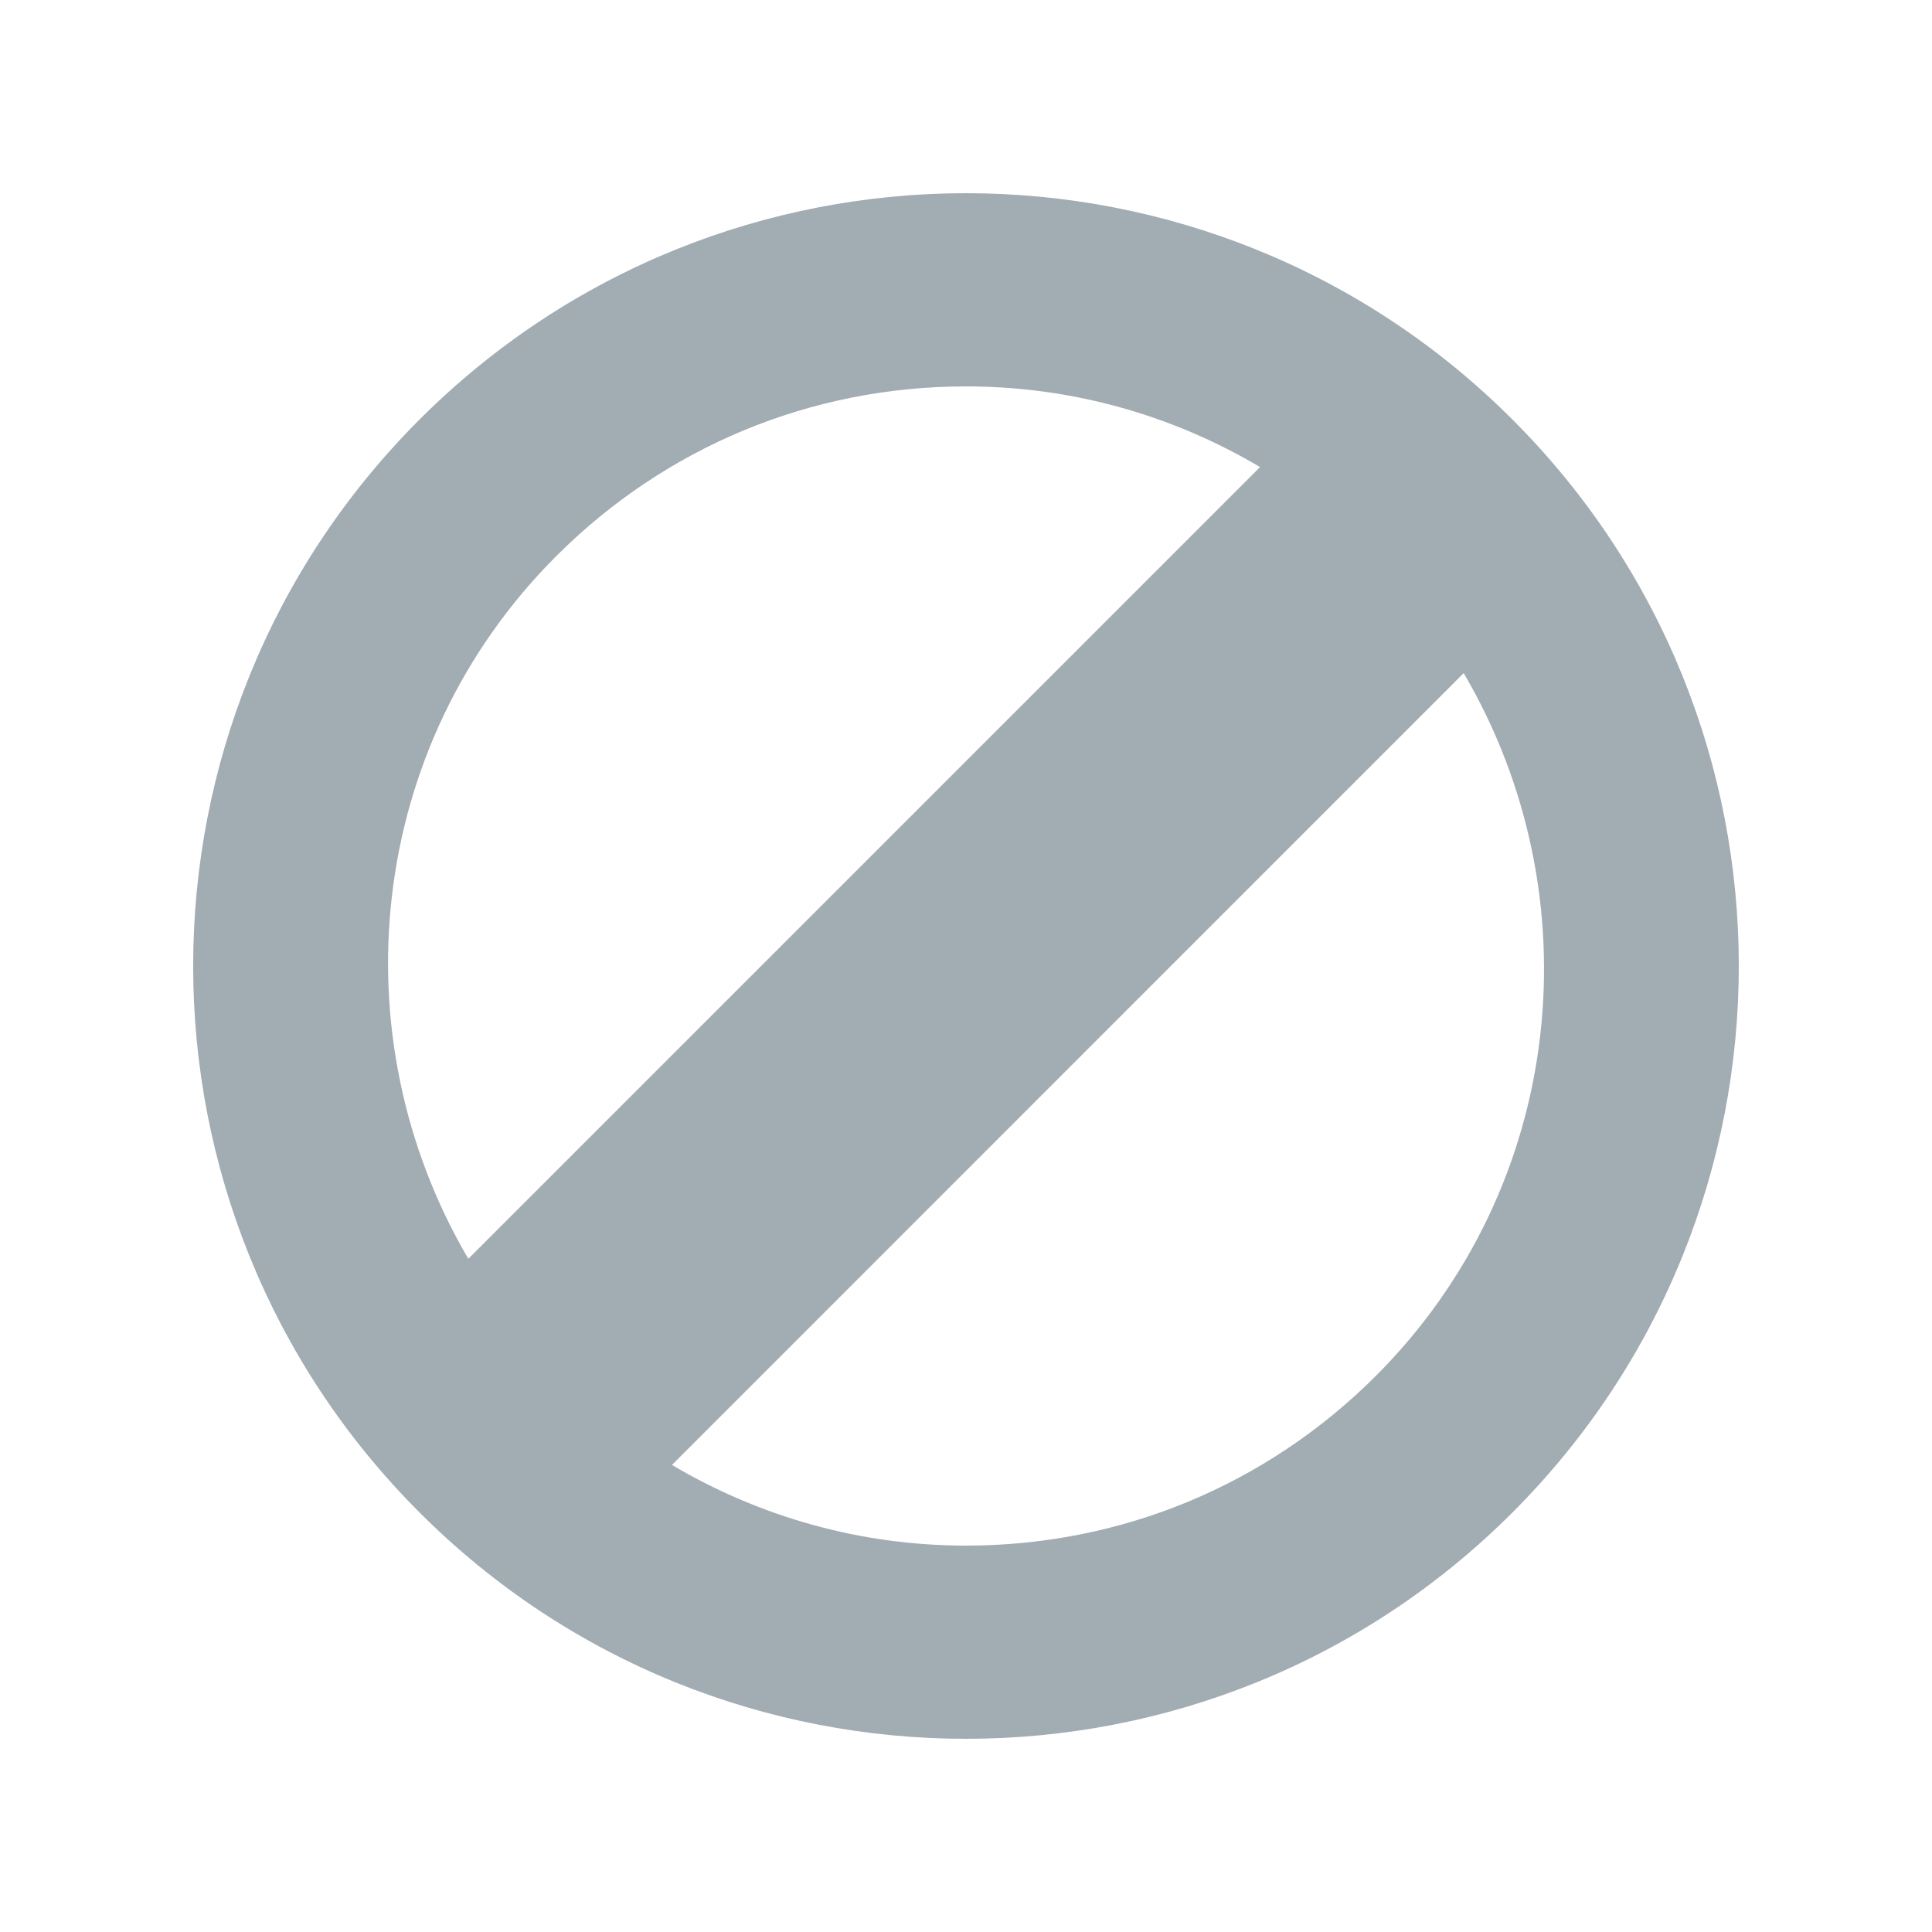 <svg xmlns="http://www.w3.org/2000/svg" width="20" height="20" viewBox="0 0 20 20" enable-background="new 0 0 20 20"><path fill="#a2acb3" d="m15.657 4.343c-1.562-1.562-3.61-2.343-5.657-2.343-2.047 0-4.095.781-5.657 2.343-3.124 3.124-3.125 8.189 0 11.314 1.562 1.563 3.61 2.343 5.657 2.343 2.047 0 4.095-.78 5.657-2.343 3.124-3.125 3.124-8.19 0-11.314m-9.899 1.414c1.133-1.133 2.639-1.757 4.242-1.757 1.089 0 2.131.294 3.044.835l-8.196 8.196c-1.35-2.299-1.061-5.303.91-7.274m8.485 8.486c-1.134 1.133-2.639 1.757-4.243 1.757-1.089 0-2.131-.295-3.044-.835l8.196-8.197c1.351 2.3 1.062 5.303-.909 7.275"/></svg>